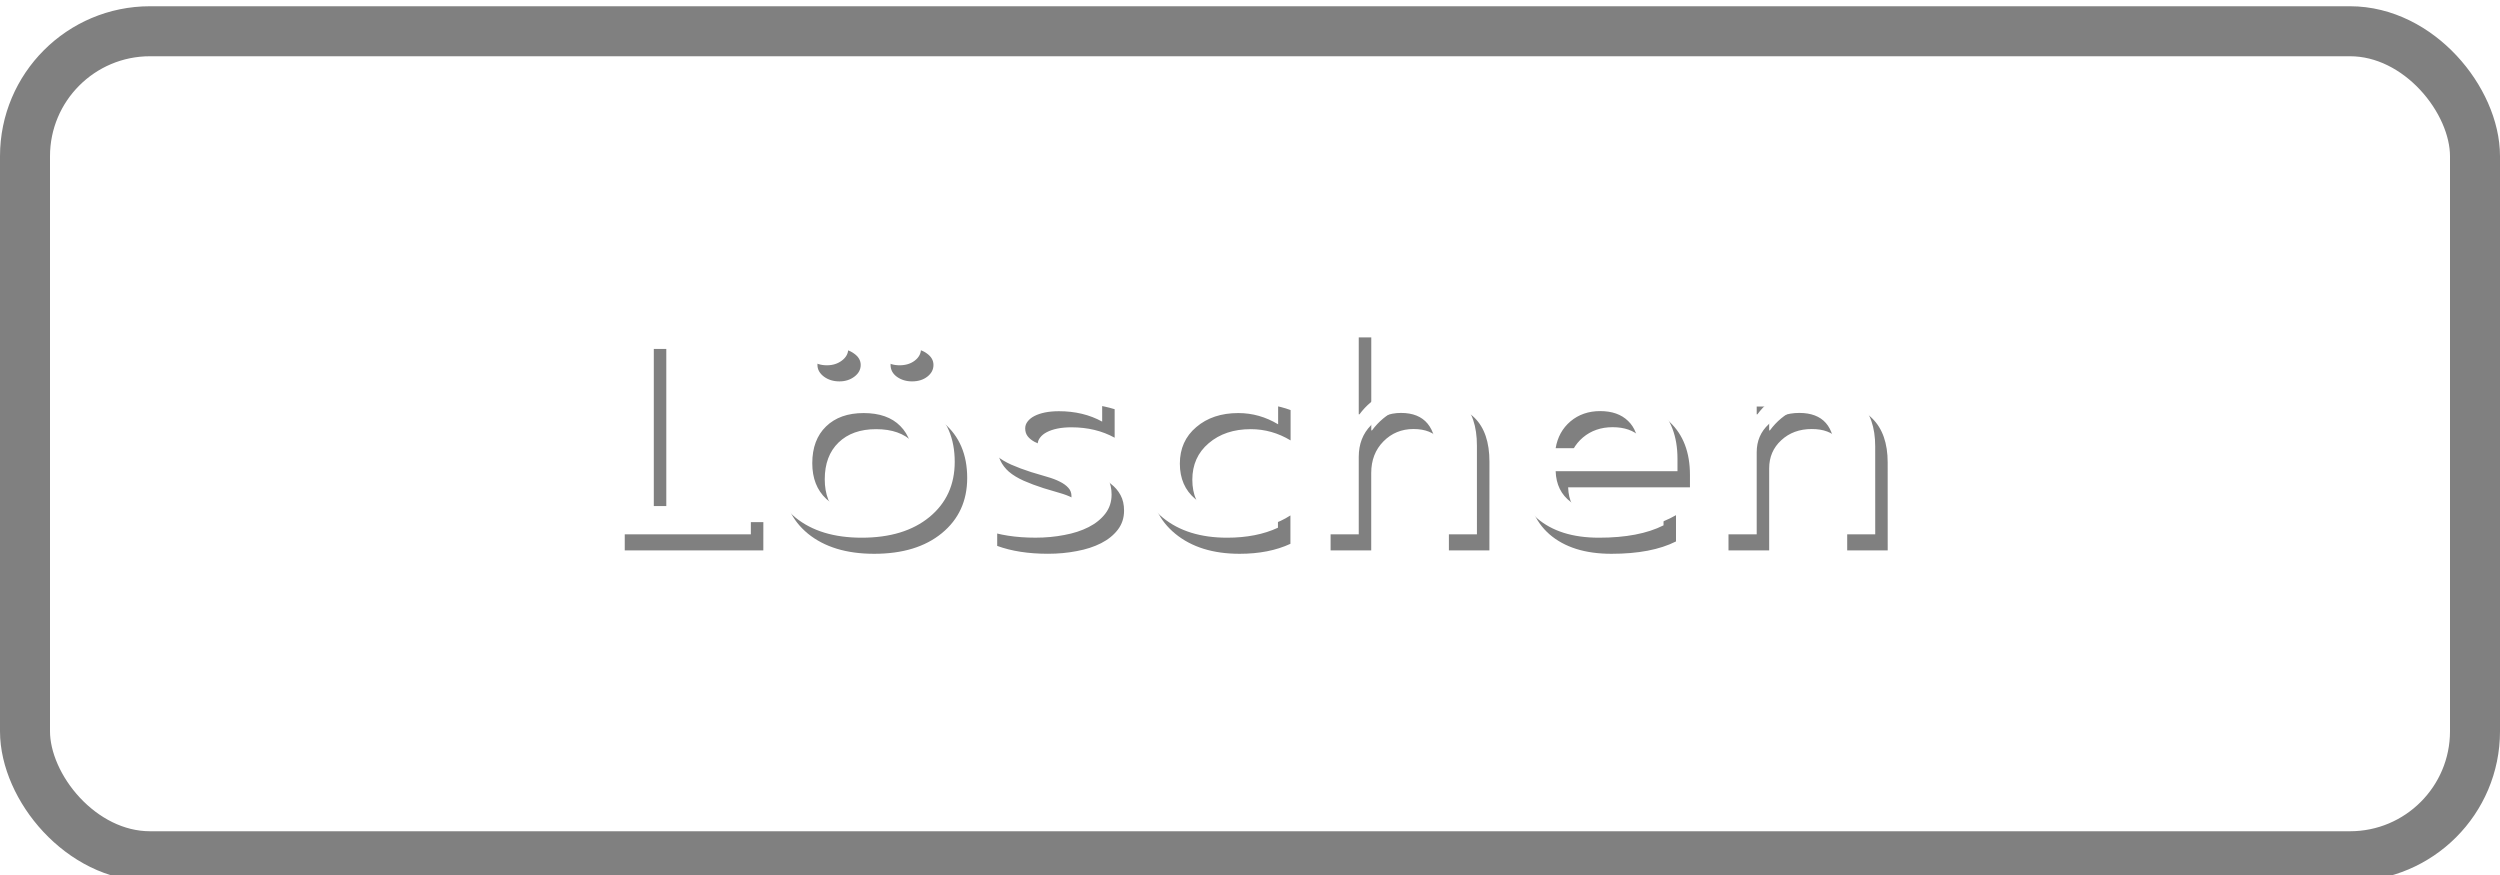 <?xml version="1.0" encoding="UTF-8" standalone="no"?>
<svg
   viewBox="0 0 100 35"
   version="1.1"
   id="svg15"
   sodipodi:docname="Clear-Cancella_неактивно.svg"
   inkscape:version="1.3.2 (091e20e, 2023-11-25, custom)"
   xmlns:inkscape="http://www.inkscape.org/namespaces/inkscape"
   xmlns:sodipodi="http://sodipodi.sourceforge.net/DTD/sodipodi-0.dtd"
   xmlns="http://www.w3.org/2000/svg"
   xmlns:svg="http://www.w3.org/2000/svg">
  <sodipodi:namedview
     id="namedview15"
     pagecolor="#ffffff"
     bordercolor="#000000"
     borderopacity="0.25"
     inkscape:showpageshadow="2"
     inkscape:pageopacity="0.0"
     inkscape:pagecheckerboard="0"
     inkscape:deskcolor="#d1d1d1"
     inkscape:zoom="6.68"
     inkscape:cx="49.92515"
     inkscape:cy="17.44012"
     inkscape:window-width="1920"
     inkscape:window-height="1009"
     inkscape:window-x="-8"
     inkscape:window-y="-8"
     inkscape:window-maximized="1"
     inkscape:current-layer="svg15" />
  <defs
     id="defs5">
    <style
       id="style1">.cls-1{fill:url(#_Безымянный_градиент_4);}.cls-1,.cls-2,.cls-3{stroke-width:0px;}.cls-2{fill:gray;}.cls-4{fill:none;stroke:gray;stroke-miterlimit:10;stroke-width:2px;}.cls-3{fill:#fff;}</style>
    <linearGradient
       id="_Безымянный_градиент_4"
       x1="-220.25"
       y1="1"
       x2="-220.25"
       y2="34"
       gradientTransform="translate(270,0.5)"
       gradientUnits="userSpaceOnUse">
      <stop
         offset="0"
         stop-color="#dbdbdb"
         id="stop1" />
      <stop
         offset=".24"
         stop-color="#d4d4d4"
         id="stop2" />
      <stop
         offset=".57"
         stop-color="#c1c1c1"
         id="stop3" />
      <stop
         offset=".96"
         stop-color="#a3a3a3"
         id="stop4" />
      <stop
         offset="1"
         stop-color="#a0a0a0"
         id="stop5" />
    </linearGradient>
  </defs>
  <g
     id="buttons"
     transform="translate(-0.25,0.25)">
    <rect
       class="cls-1"
       x="0.75"
       y="1.5"
       width="98"
       height="33"
       rx="5"
       ry="5"
       id="rect5"
       style="fill:url(#_%D0%91%D0%B5%D0%B7%D1%8B%D0%BC%D1%8F%D0%BD%D0%BD%D1%8B%D0%B9_%D0%B3%D1%80%D0%B0%D0%B4%D0%B8%D0%B5%D0%BD%D1%82_4)" />
    <rect
       class="cls-4"
       x="1.25"
       y="1"
       width="98"
       height="33"
       rx="5"
       ry="5"
       transform="rotate(180,50.25,17.5)"
       id="rect6" />
  </g>
  <g
     id="g2-4"
     transform="matrix(1,0,0,0.805,0.7,38.565)"
     style="stroke-width:1.115"
     inkscape:label="text">
    <path
       d="m 29.833,-20.557 h -5.543 V -30.569 h 1.662 v 8.608 h 3.882 z m 4.433,0.168 q -1.655,0 -2.646,-0.998 -0.984,-1.005 -0.984,-2.66 0,-1.801 1.026,-2.814 1.033,-1.012 2.779,-1.012 1.676,0 2.611,0.984 0.936,0.984 0.936,2.73 0,1.711 -1.012,2.744 -1.005,1.026 -2.709,1.026 z m 0.077,-6.193 q -0.95,0 -1.501,0.663 -0.552,0.663 -0.552,1.829 0,1.124 0.559,1.773 0.559,0.642 1.494,0.642 0.956,0 1.466,-0.635 0.517,-0.635 0.517,-1.808 0,-1.18 -0.517,-1.822 -0.51,-0.642 -1.466,-0.642 z m 1.438,-2.374 q -0.349,0 -0.607,-0.23 -0.251,-0.23 -0.251,-0.586 0,-0.342 0.244,-0.573 0.244,-0.23 0.593,-0.23 0.37,0 0.621,0.237 0.258,0.23 0.258,0.566 0,0.342 -0.244,0.579 -0.244,0.237 -0.614,0.237 z m -2.904,0 q -0.363,0 -0.621,-0.237 -0.258,-0.244 -0.258,-0.579 0,-0.342 0.244,-0.573 0.251,-0.23 0.607,-0.23 0.356,0 0.614,0.237 0.265,0.23 0.265,0.566 0,0.342 -0.251,0.579 -0.251,0.237 -0.6,0.237 z m 6.311,8.176 v -1.501 q 0.908,0.691 2.004,0.691 1.466,0 1.466,-0.866 0,-0.244 -0.126,-0.412 -0.126,-0.175 -0.342,-0.307 -0.209,-0.133 -0.503,-0.237 -0.286,-0.105 -0.642,-0.237 -0.44,-0.175 -0.796,-0.37 -0.349,-0.195 -0.586,-0.44 -0.23,-0.251 -0.349,-0.566 -0.119,-0.314 -0.119,-0.733 0,-0.517 0.244,-0.908 0.244,-0.398 0.656,-0.663 0.412,-0.272 0.936,-0.405 0.524,-0.14 1.082,-0.14 0.991,0 1.773,0.3 v 1.417 q -0.754,-0.517 -1.731,-0.517 -0.307,0 -0.559,0.063 -0.244,0.063 -0.419,0.175 -0.175,0.112 -0.272,0.272 -0.098,0.154 -0.098,0.342 0,0.23 0.098,0.391 0.098,0.161 0.286,0.286 0.195,0.119 0.461,0.223 0.272,0.098 0.621,0.216 0.461,0.189 0.824,0.384 0.37,0.195 0.628,0.447 0.258,0.244 0.398,0.573 0.14,0.321 0.14,0.768 0,0.545 -0.251,0.95 -0.251,0.405 -0.67,0.67 -0.419,0.265 -0.97,0.391 -0.545,0.133 -1.152,0.133 -1.173,0 -2.032,-0.391 z m 11.729,-0.105 q -0.859,0.496 -2.032,0.496 -1.592,0 -2.569,-0.991 -0.977,-0.998 -0.977,-2.583 0,-1.766 1.047,-2.835 1.054,-1.075 2.814,-1.075 0.977,0 1.724,0.342 v 1.508 q -0.747,-0.559 -1.592,-0.559 -1.026,0 -1.683,0.698 -0.656,0.691 -0.656,1.815 0,1.11 0.614,1.752 0.621,0.642 1.662,0.642 0.873,0 1.648,-0.621 z m 7.959,0.328 h -1.62 v -3.91 q 0,-2.122 -1.417,-2.122 -0.712,0 -1.201,0.614 -0.489,0.614 -0.489,1.571 v 3.847 H 52.524 v -10.584 h 1.627 v 4.622 h 0.028 q 0.81,-1.354 2.318,-1.354 2.381,0 2.381,2.911 z m 8.022,-3.135 h -4.873 q 0.028,0.991 0.607,1.529 0.586,0.538 1.606,0.538 1.145,0 2.102,-0.684 v 1.306 q -0.977,0.614 -2.583,0.614 -1.578,0 -2.479,-0.97 -0.894,-0.977 -0.894,-2.744 0,-1.669 0.984,-2.716 0.991,-1.054 2.458,-1.054 1.466,0 2.269,0.943 0.803,0.943 0.803,2.618 z m -1.564,-1.145 q -0.007,-0.873 -0.412,-1.354 -0.405,-0.489 -1.117,-0.489 -0.698,0 -1.187,0.51 -0.482,0.51 -0.593,1.334 z m 9.474,4.28 h -1.62 v -4.028 q 0,-2.004 -1.417,-2.004 -0.74,0 -1.222,0.559 -0.482,0.552 -0.482,1.396 v 4.077 h -1.627 v -7.149 h 1.627 v 1.187 h 0.028 q 0.803,-1.354 2.318,-1.354 1.166,0 1.78,0.761 0.614,0.754 0.614,2.185 z"
       id="text1-77"
       style="font-weight:600;font-size:14.299px;font-family:'Yu Gothic UI';-inkscape-font-specification:'Yu Gothic UI, Semi-Bold';fill:#808080;fill-opacity:1;stroke:#808080;stroke-width:0;stroke-linecap:round;stroke-linejoin:bevel;stroke-miterlimit:2;stroke-opacity:1;paint-order:markers fill stroke"
       aria-label="Löschen" />
    <path
       d="m 29.334,-21.357 h -5.544 v -10.012 h 1.662 v 8.608 H 29.334 Z m 4.433,0.168 q -1.655,0 -2.646,-0.998 -0.984,-1.005 -0.984,-2.66 0,-1.801 1.026,-2.814 1.033,-1.012 2.779,-1.012 1.676,0 2.611,0.984 0.936,0.984 0.936,2.73 0,1.711 -1.012,2.744 -1.005,1.026 -2.709,1.026 z m 0.077,-6.193 q -0.95,0 -1.501,0.663 -0.552,0.663 -0.552,1.829 0,1.124 0.559,1.773 0.559,0.642 1.494,0.642 0.956,0 1.466,-0.635 0.517,-0.635 0.517,-1.808 0,-1.18 -0.517,-1.822 -0.51,-0.642 -1.466,-0.642 z m 1.438,-2.374 q -0.349,0 -0.607,-0.23 -0.251,-0.23 -0.251,-0.586 0,-0.342 0.244,-0.573 0.244,-0.23 0.593,-0.23 0.37,0 0.621,0.237 0.258,0.23 0.258,0.566 0,0.342 -0.244,0.579 -0.244,0.237 -0.614,0.237 z m -2.904,0 q -0.363,0 -0.621,-0.237 -0.258,-0.244 -0.258,-0.579 0,-0.342 0.244,-0.573 0.251,-0.23 0.607,-0.23 0.356,0 0.614,0.237 0.265,0.23 0.265,0.566 0,0.342 -0.251,0.579 -0.251,0.237 -0.6,0.237 z m 6.311,8.176 v -1.501 q 0.908,0.691 2.004,0.691 1.466,0 1.466,-0.866 0,-0.244 -0.126,-0.412 -0.126,-0.175 -0.342,-0.307 -0.209,-0.133 -0.503,-0.237 -0.286,-0.105 -0.642,-0.237 -0.44,-0.175 -0.796,-0.37 -0.349,-0.195 -0.586,-0.44 -0.23,-0.251 -0.349,-0.566 -0.119,-0.314 -0.119,-0.733 0,-0.517 0.244,-0.908 0.244,-0.398 0.656,-0.663 0.412,-0.272 0.936,-0.405 0.524,-0.14 1.082,-0.14 0.991,0 1.773,0.3 v 1.417 q -0.754,-0.517 -1.731,-0.517 -0.307,0 -0.559,0.063 -0.244,0.063 -0.419,0.175 -0.175,0.112 -0.272,0.272 -0.098,0.154 -0.098,0.342 0,0.23 0.098,0.391 0.098,0.161 0.286,0.286 0.195,0.119 0.461,0.223 0.272,0.098 0.621,0.216 0.461,0.189 0.824,0.384 0.37,0.195 0.628,0.447 0.258,0.244 0.398,0.573 0.14,0.321 0.14,0.768 0,0.545 -0.251,0.95 -0.251,0.405 -0.67,0.67 -0.419,0.265 -0.97,0.391 -0.545,0.133 -1.152,0.133 -1.173,0 -2.032,-0.391 z m 11.729,-0.105 q -0.859,0.496 -2.032,0.496 -1.592,0 -2.569,-0.991 -0.977,-0.998 -0.977,-2.583 0,-1.766 1.047,-2.835 1.054,-1.075 2.814,-1.075 0.977,0 1.724,0.342 v 1.508 q -0.747,-0.559 -1.592,-0.559 -1.026,0 -1.683,0.698 -0.656,0.691 -0.656,1.815 0,1.11 0.614,1.752 0.621,0.642 1.662,0.642 0.873,0 1.648,-0.621 z m 7.959,0.328 h -1.62 v -3.91 q 0,-2.122 -1.417,-2.122 -0.712,0 -1.201,0.614 -0.489,0.614 -0.489,1.571 v 3.847 h -1.627 v -10.584 h 1.627 v 4.622 h 0.028 q 0.81,-1.354 2.318,-1.354 2.381,0 2.381,2.911 z m 8.022,-3.135 h -4.873 q 0.028,0.991 0.607,1.529 0.586,0.538 1.606,0.538 1.145,0 2.102,-0.684 v 1.306 q -0.977,0.614 -2.583,0.614 -1.578,0 -2.479,-0.97 -0.894,-0.977 -0.894,-2.744 0,-1.669 0.984,-2.716 0.991,-1.054 2.458,-1.054 1.466,0 2.269,0.943 0.803,0.943 0.803,2.618 z m -1.564,-1.145 q -0.007,-0.873 -0.412,-1.354 -0.405,-0.489 -1.117,-0.489 -0.698,0 -1.187,0.51 -0.482,0.51 -0.593,1.334 z m 9.474,4.28 h -1.62 v -4.028 q 0,-2.004 -1.417,-2.004 -0.74,0 -1.222,0.559 -0.482,0.552 -0.482,1.396 v 4.077 h -1.627 v -7.149 h 1.627 v 1.187 h 0.028 q 0.803,-1.354 2.318,-1.354 1.166,0 1.78,0.761 0.614,0.754 0.614,2.185 z"
       id="text1-7-6"
       style="font-weight:600;font-size:14.299px;font-family:'Yu Gothic UI';-inkscape-font-specification:'Yu Gothic UI, Semi-Bold';fill:#ffffff;stroke:#364a73;stroke-width:0;stroke-linecap:round;stroke-linejoin:bevel;stroke-miterlimit:2;paint-order:markers fill stroke"
       aria-label="Löschen" />
  </g>
</svg>
